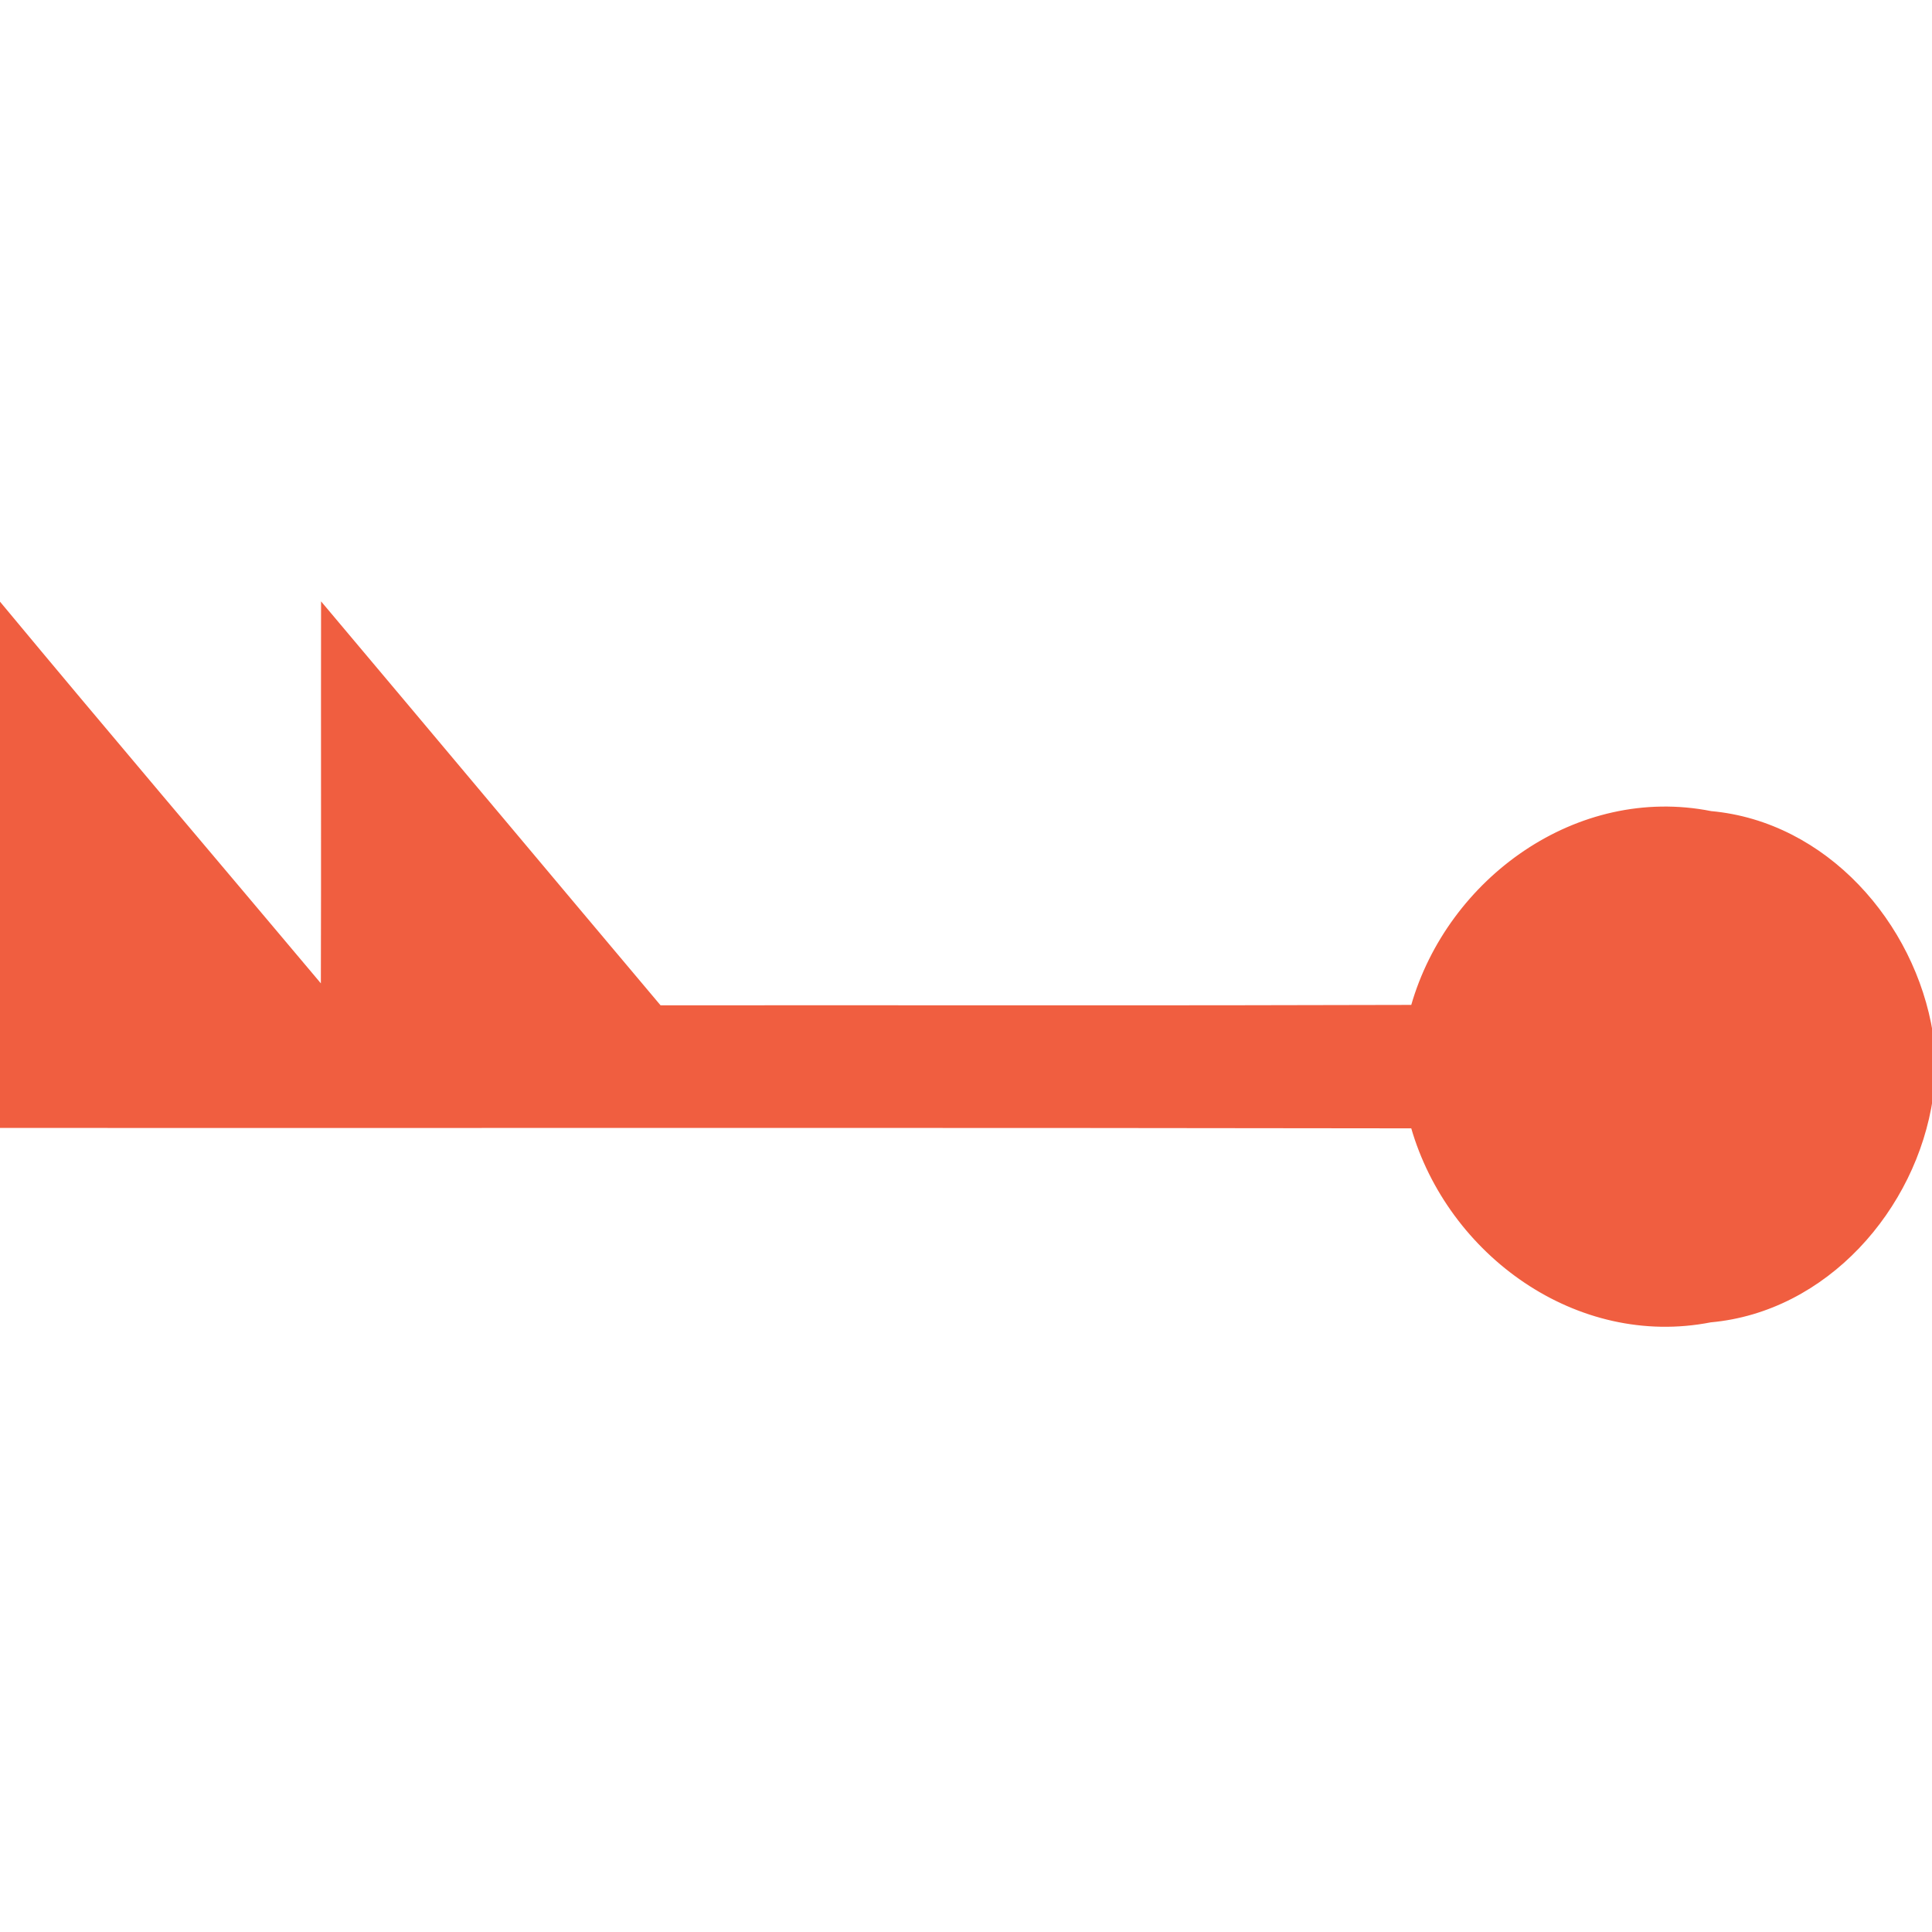 <?xml version="1.0" encoding="UTF-8" ?>
<!DOCTYPE svg PUBLIC "-//W3C//DTD SVG 1.1//EN" "http://www.w3.org/Graphics/SVG/1.1/DTD/svg11.dtd">
<svg width="96pt" height="96pt" viewBox="0 0 96 96" version="1.1" xmlns="http://www.w3.org/2000/svg">
<path fill="#f05e40" stroke="#f05e40" stroke-width="0.094" opacity="1.00" d=" M 0.00 29.97 C 5.29 36.34 10.66 42.65 15.99 48.99 C 16.01 42.66 15.99 36.34 16.00 30.01 C 21.61 36.67 27.19 43.34 32.80 50.00 C 45.26 49.99 57.71 50.02 70.16 49.98 C 71.97 43.66 78.38 39.03 85.02 40.35 C 90.73 40.87 95.12 45.87 96.00 51.36 L 96.00 54.55 C 95.18 60.08 90.75 65.14 85.00 65.66 C 78.37 66.96 71.98 62.34 70.16 56.02 C 46.77 55.98 23.39 56.01 0.00 56.00 L 0.00 29.97 Z" />
</svg>
